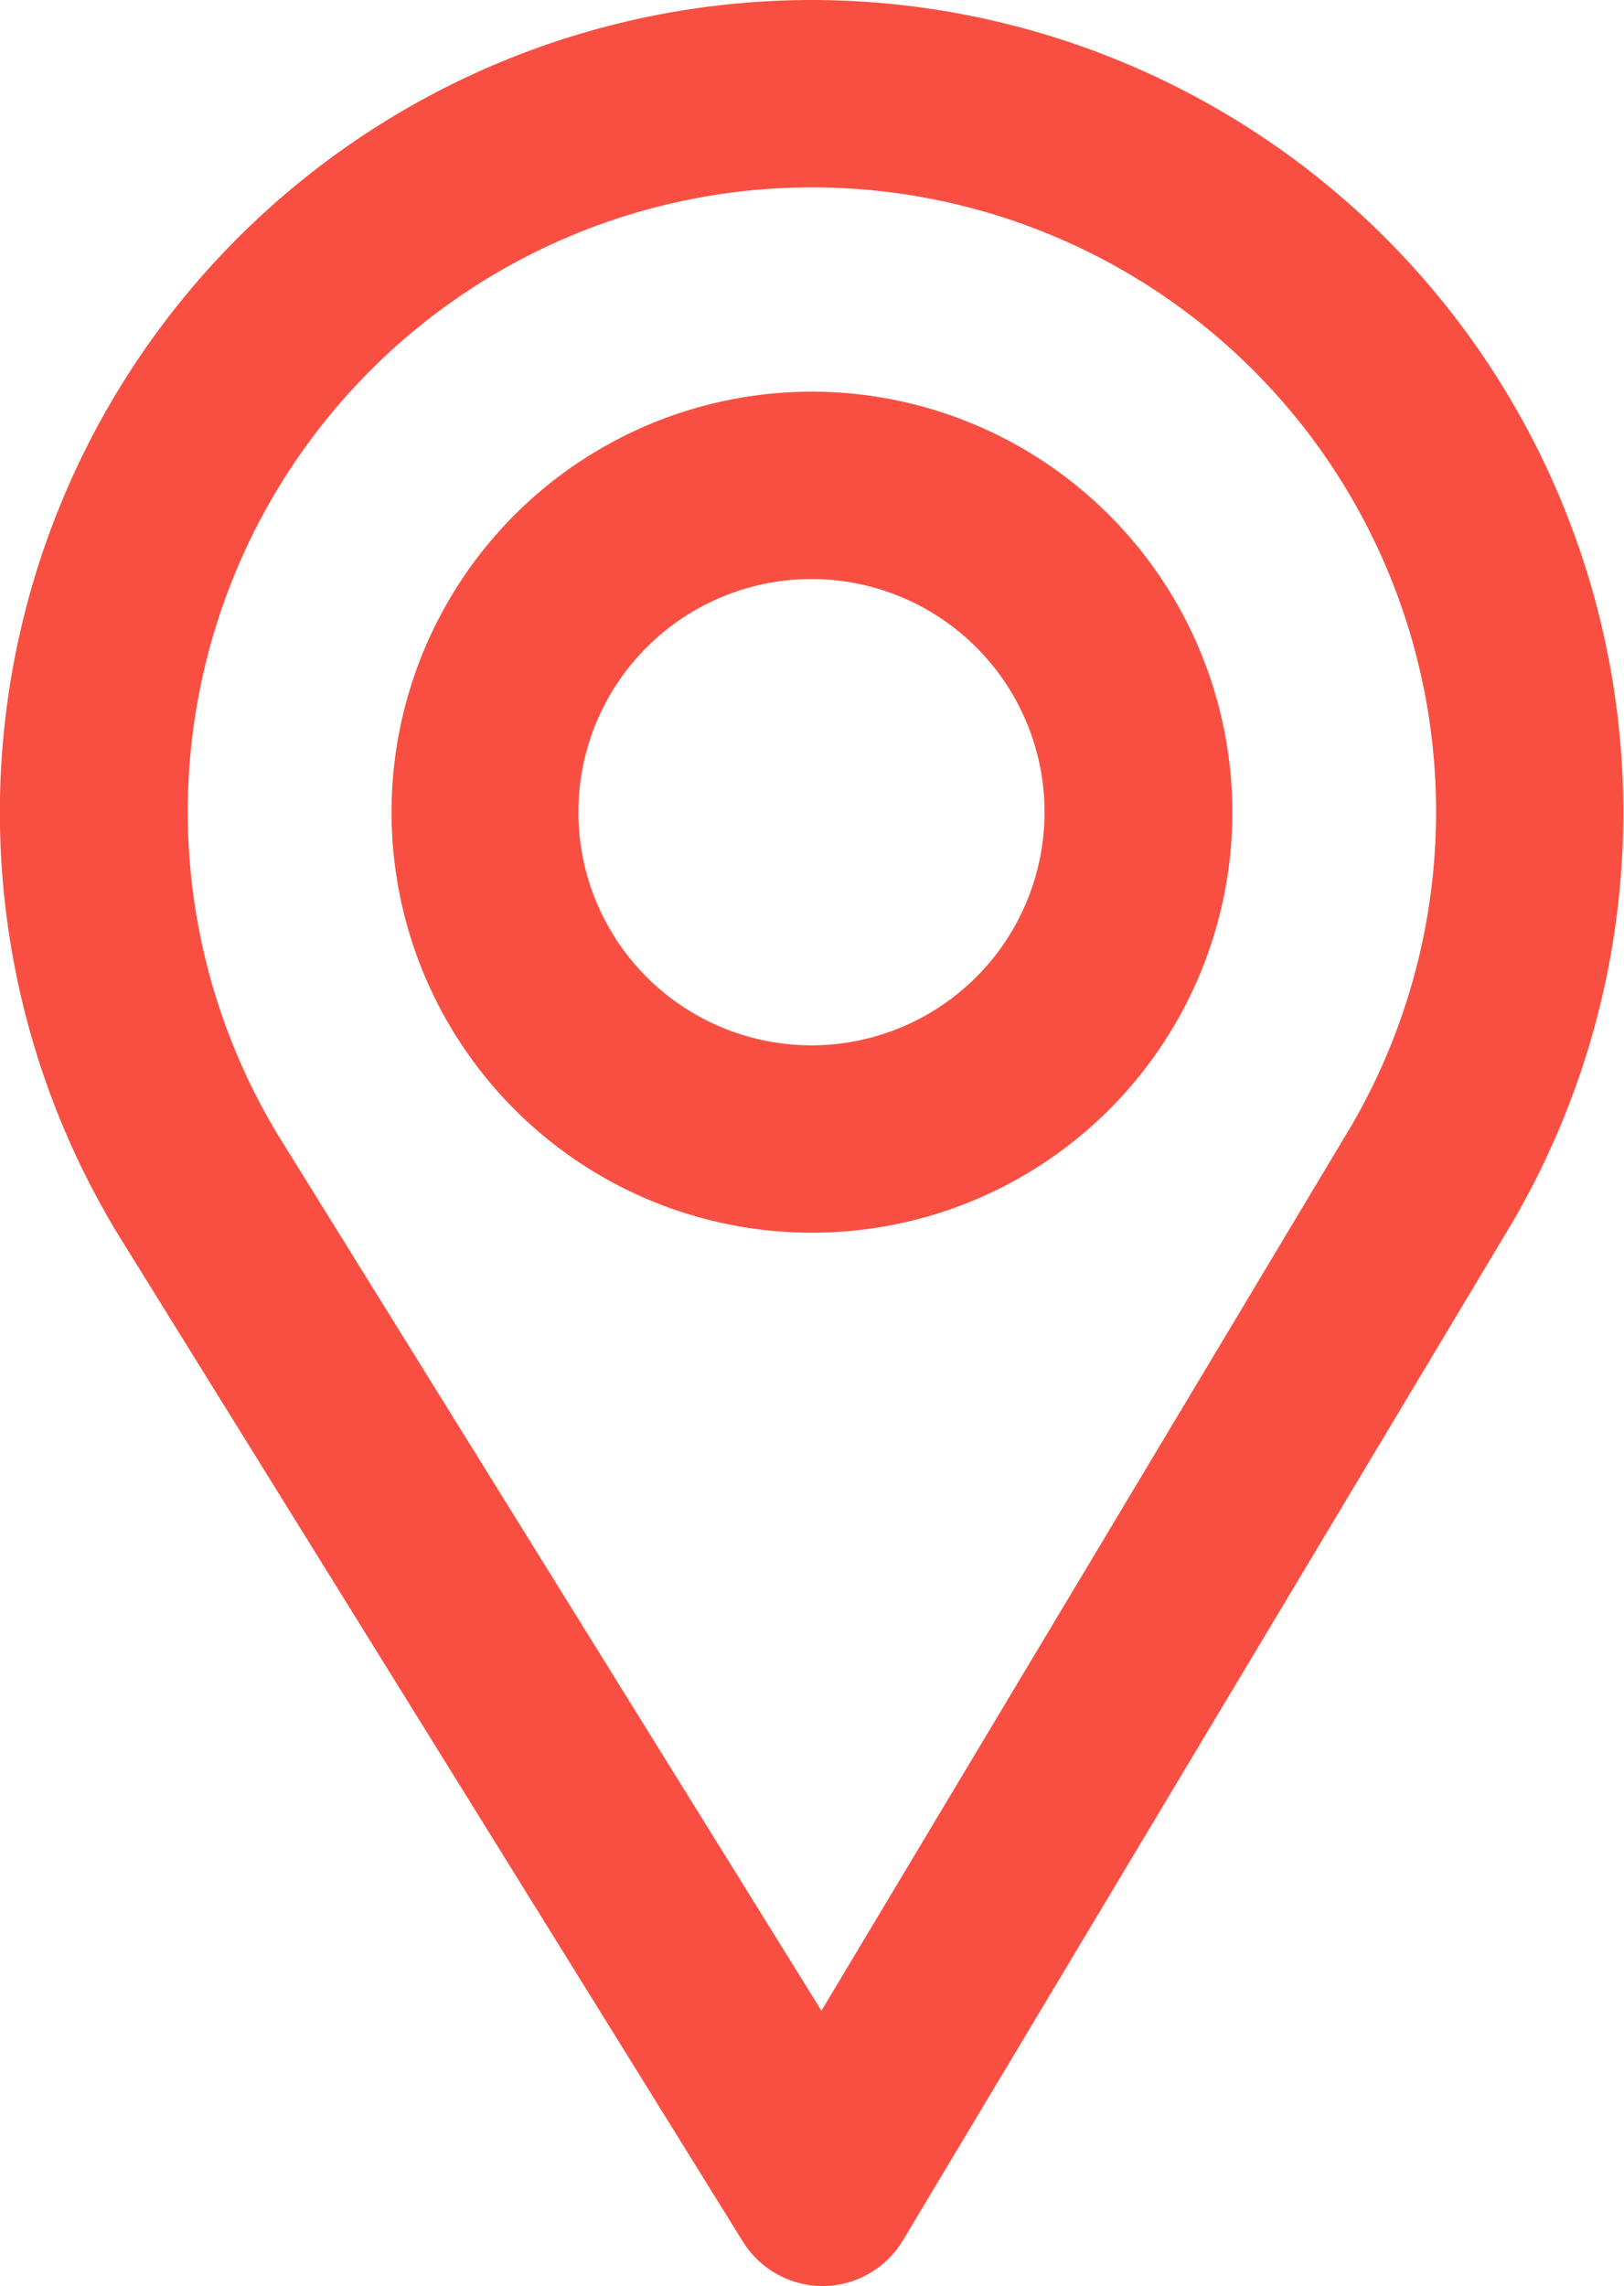 <svg xmlns="http://www.w3.org/2000/svg" width="14.061" height="19.787" viewBox="0 0 14.061 19.787">
  <g id="Group_6523" data-name="Group 6523" transform="translate(-70.178 -188.416)">
    <path id="Path_20732" data-name="Path 20732" d="M77.208,188.666a6.782,6.782,0,0,0-5.769,10.346l5.383,8.674a.565.565,0,0,0,.48.267h0a.564.564,0,0,0,.48-.275l5.245-8.758a6.782,6.782,0,0,0-5.824-10.254Zm4.854,9.674L77.294,206.3,72.4,198.417a5.654,5.654,0,1,1,9.662-.076Z" fill="#f94f42" stroke="#f94f42" stroke-width="0.5"/>
    <path id="Path_20733" data-name="Path 20733" d="M81.313,196.161a3.39,3.39,0,1,0,3.39,3.39A3.394,3.394,0,0,0,81.313,196.161Zm0,5.658a2.268,2.268,0,1,1,2.264-2.268A2.269,2.269,0,0,1,81.313,201.819Z" transform="translate(-4.105 -4.105)" fill="#f94f42" stroke="#f94f42" stroke-width="0.5"/>
  </g>
</svg>
